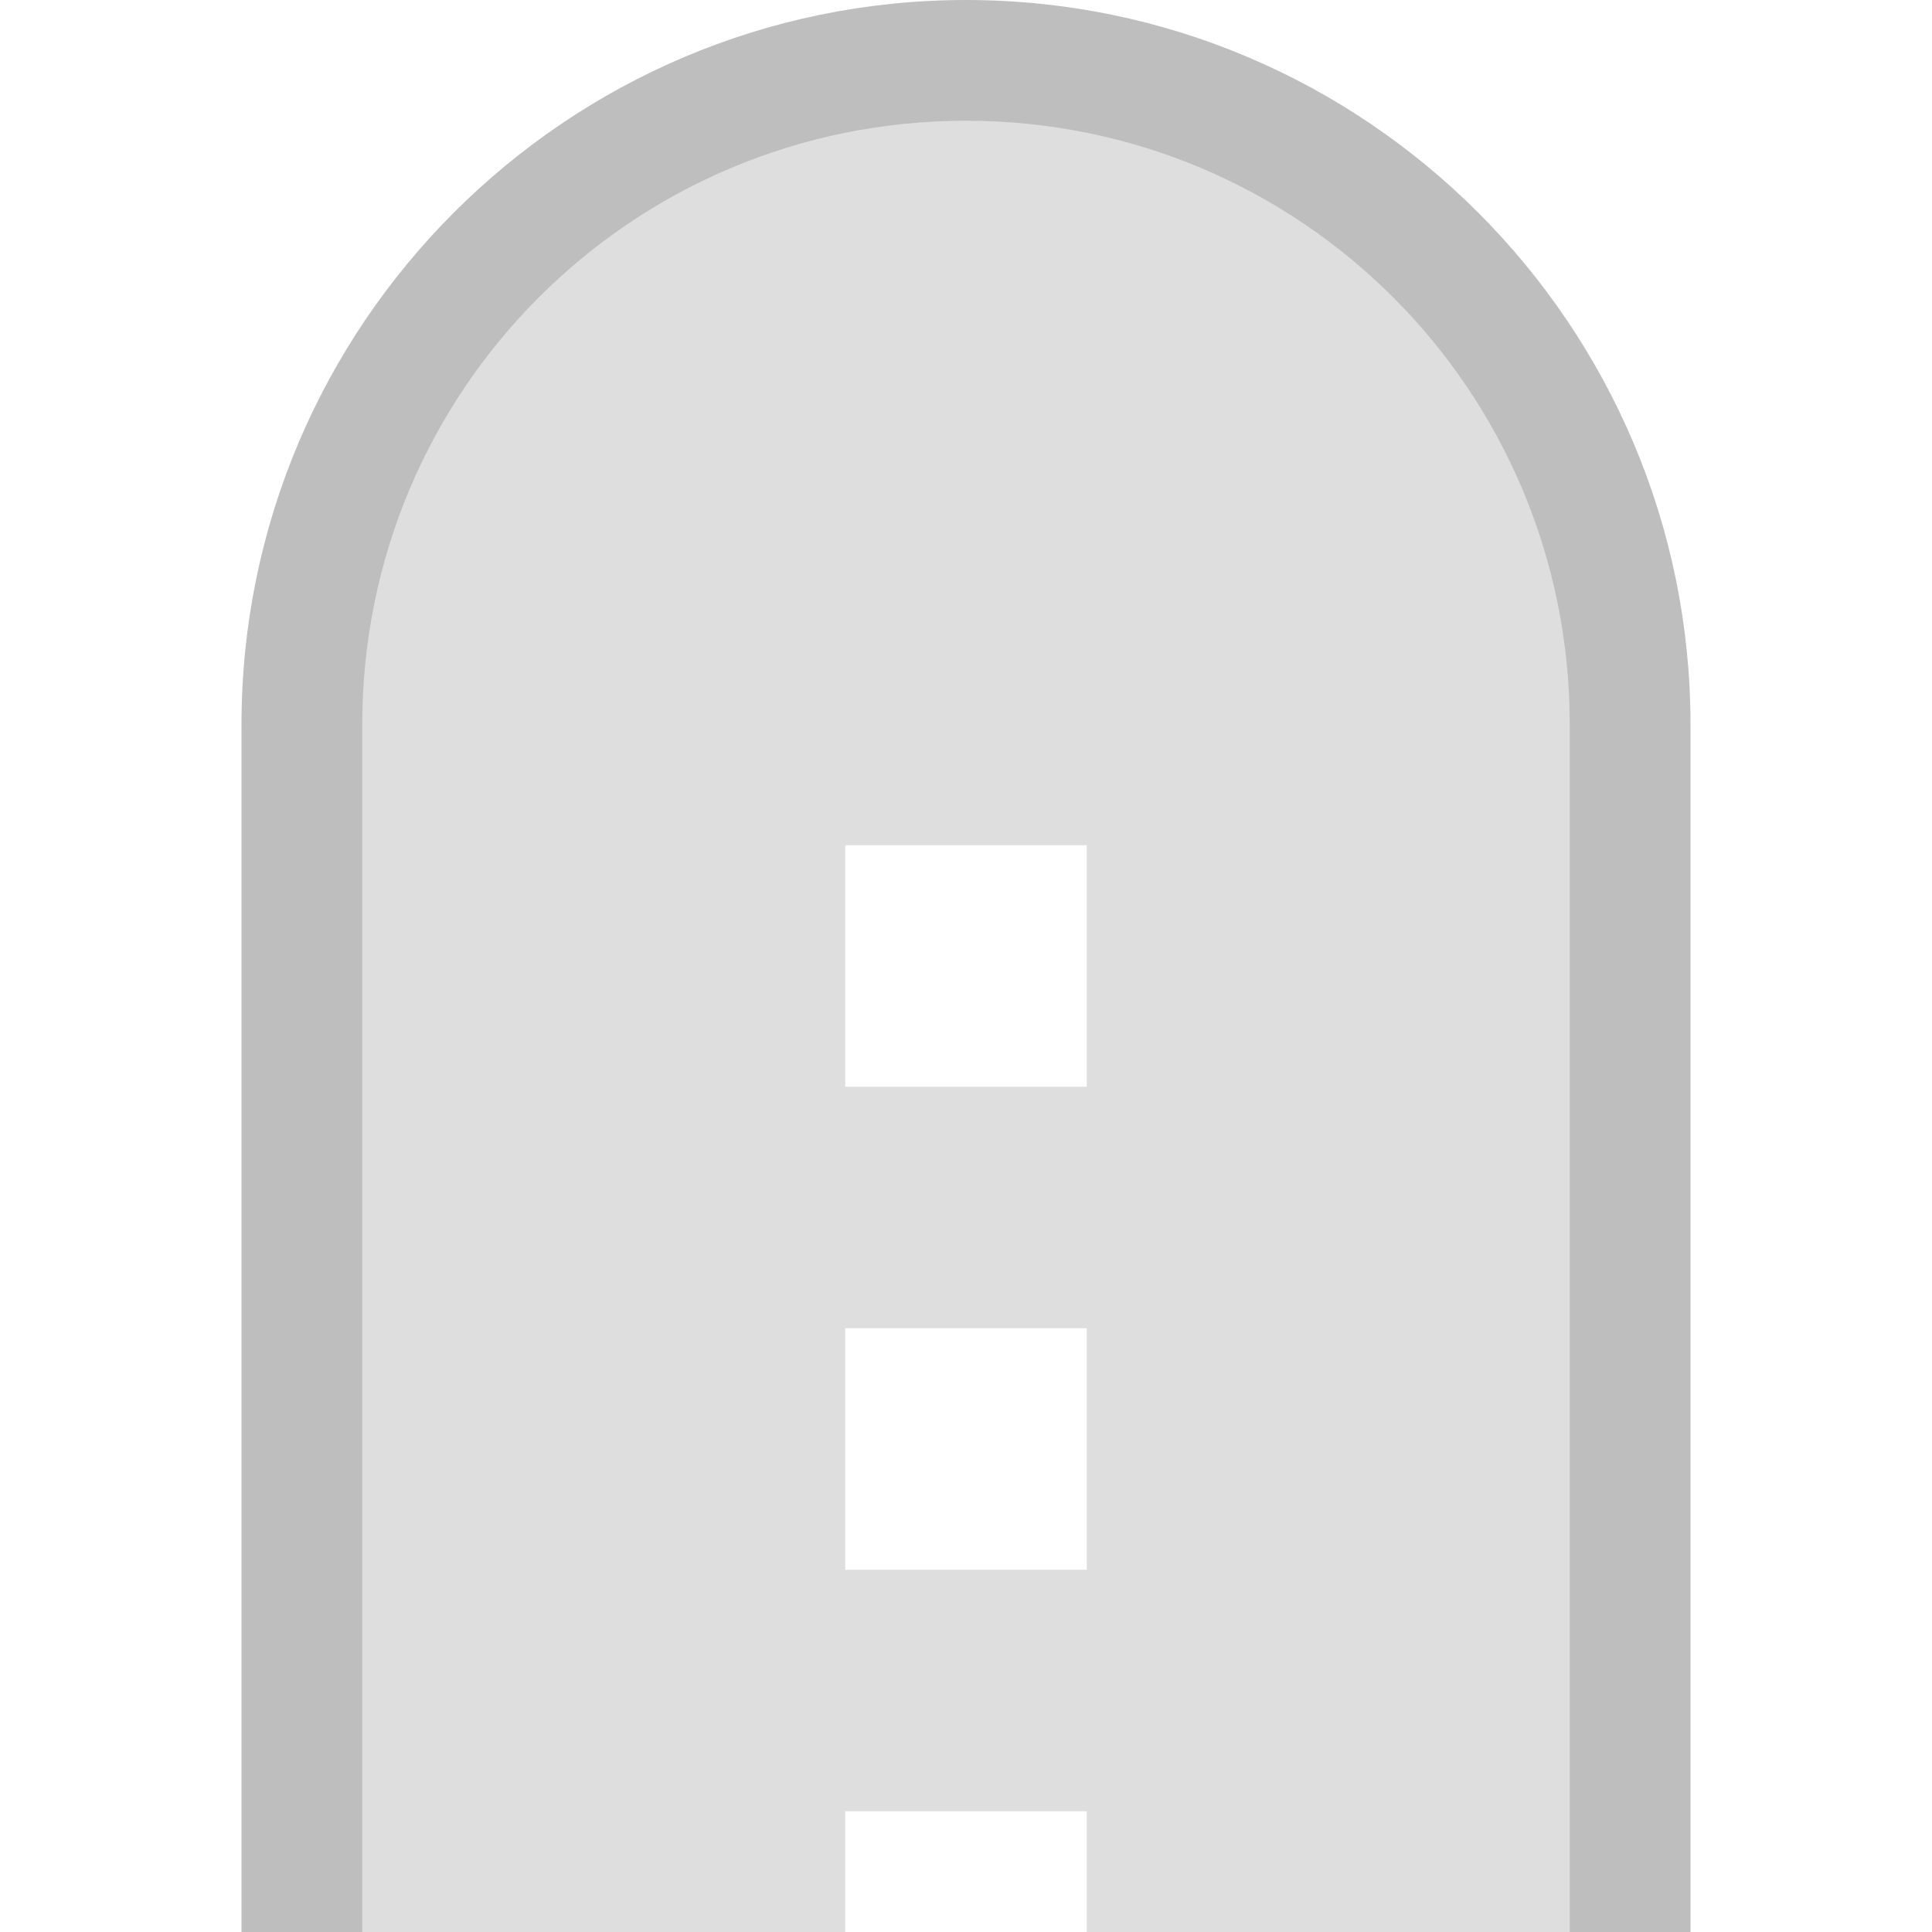 <svg height="16" width="16" xmlns="http://www.w3.org/2000/svg"><g fill="#bebebe"><path d="m8 .5c-3.038 0-5.5 2.462-5.5 5.5v10h4.5v-1h2v1h4.5v-10c0-3.038-2.462-5.5-5.5-5.5zm-1 6.5h2v2h-2zm0 4h2v2h-2z" opacity=".5"/><path d="m8 0c-3.308 0-6 2.692-6 6v10h1v-.5-4.5-5c0-2.767 2.233-5 5-5s5 2.233 5 5v5 4.5.5h1v-10c0-3.308-2.692-6-6-6z"/></g></svg>